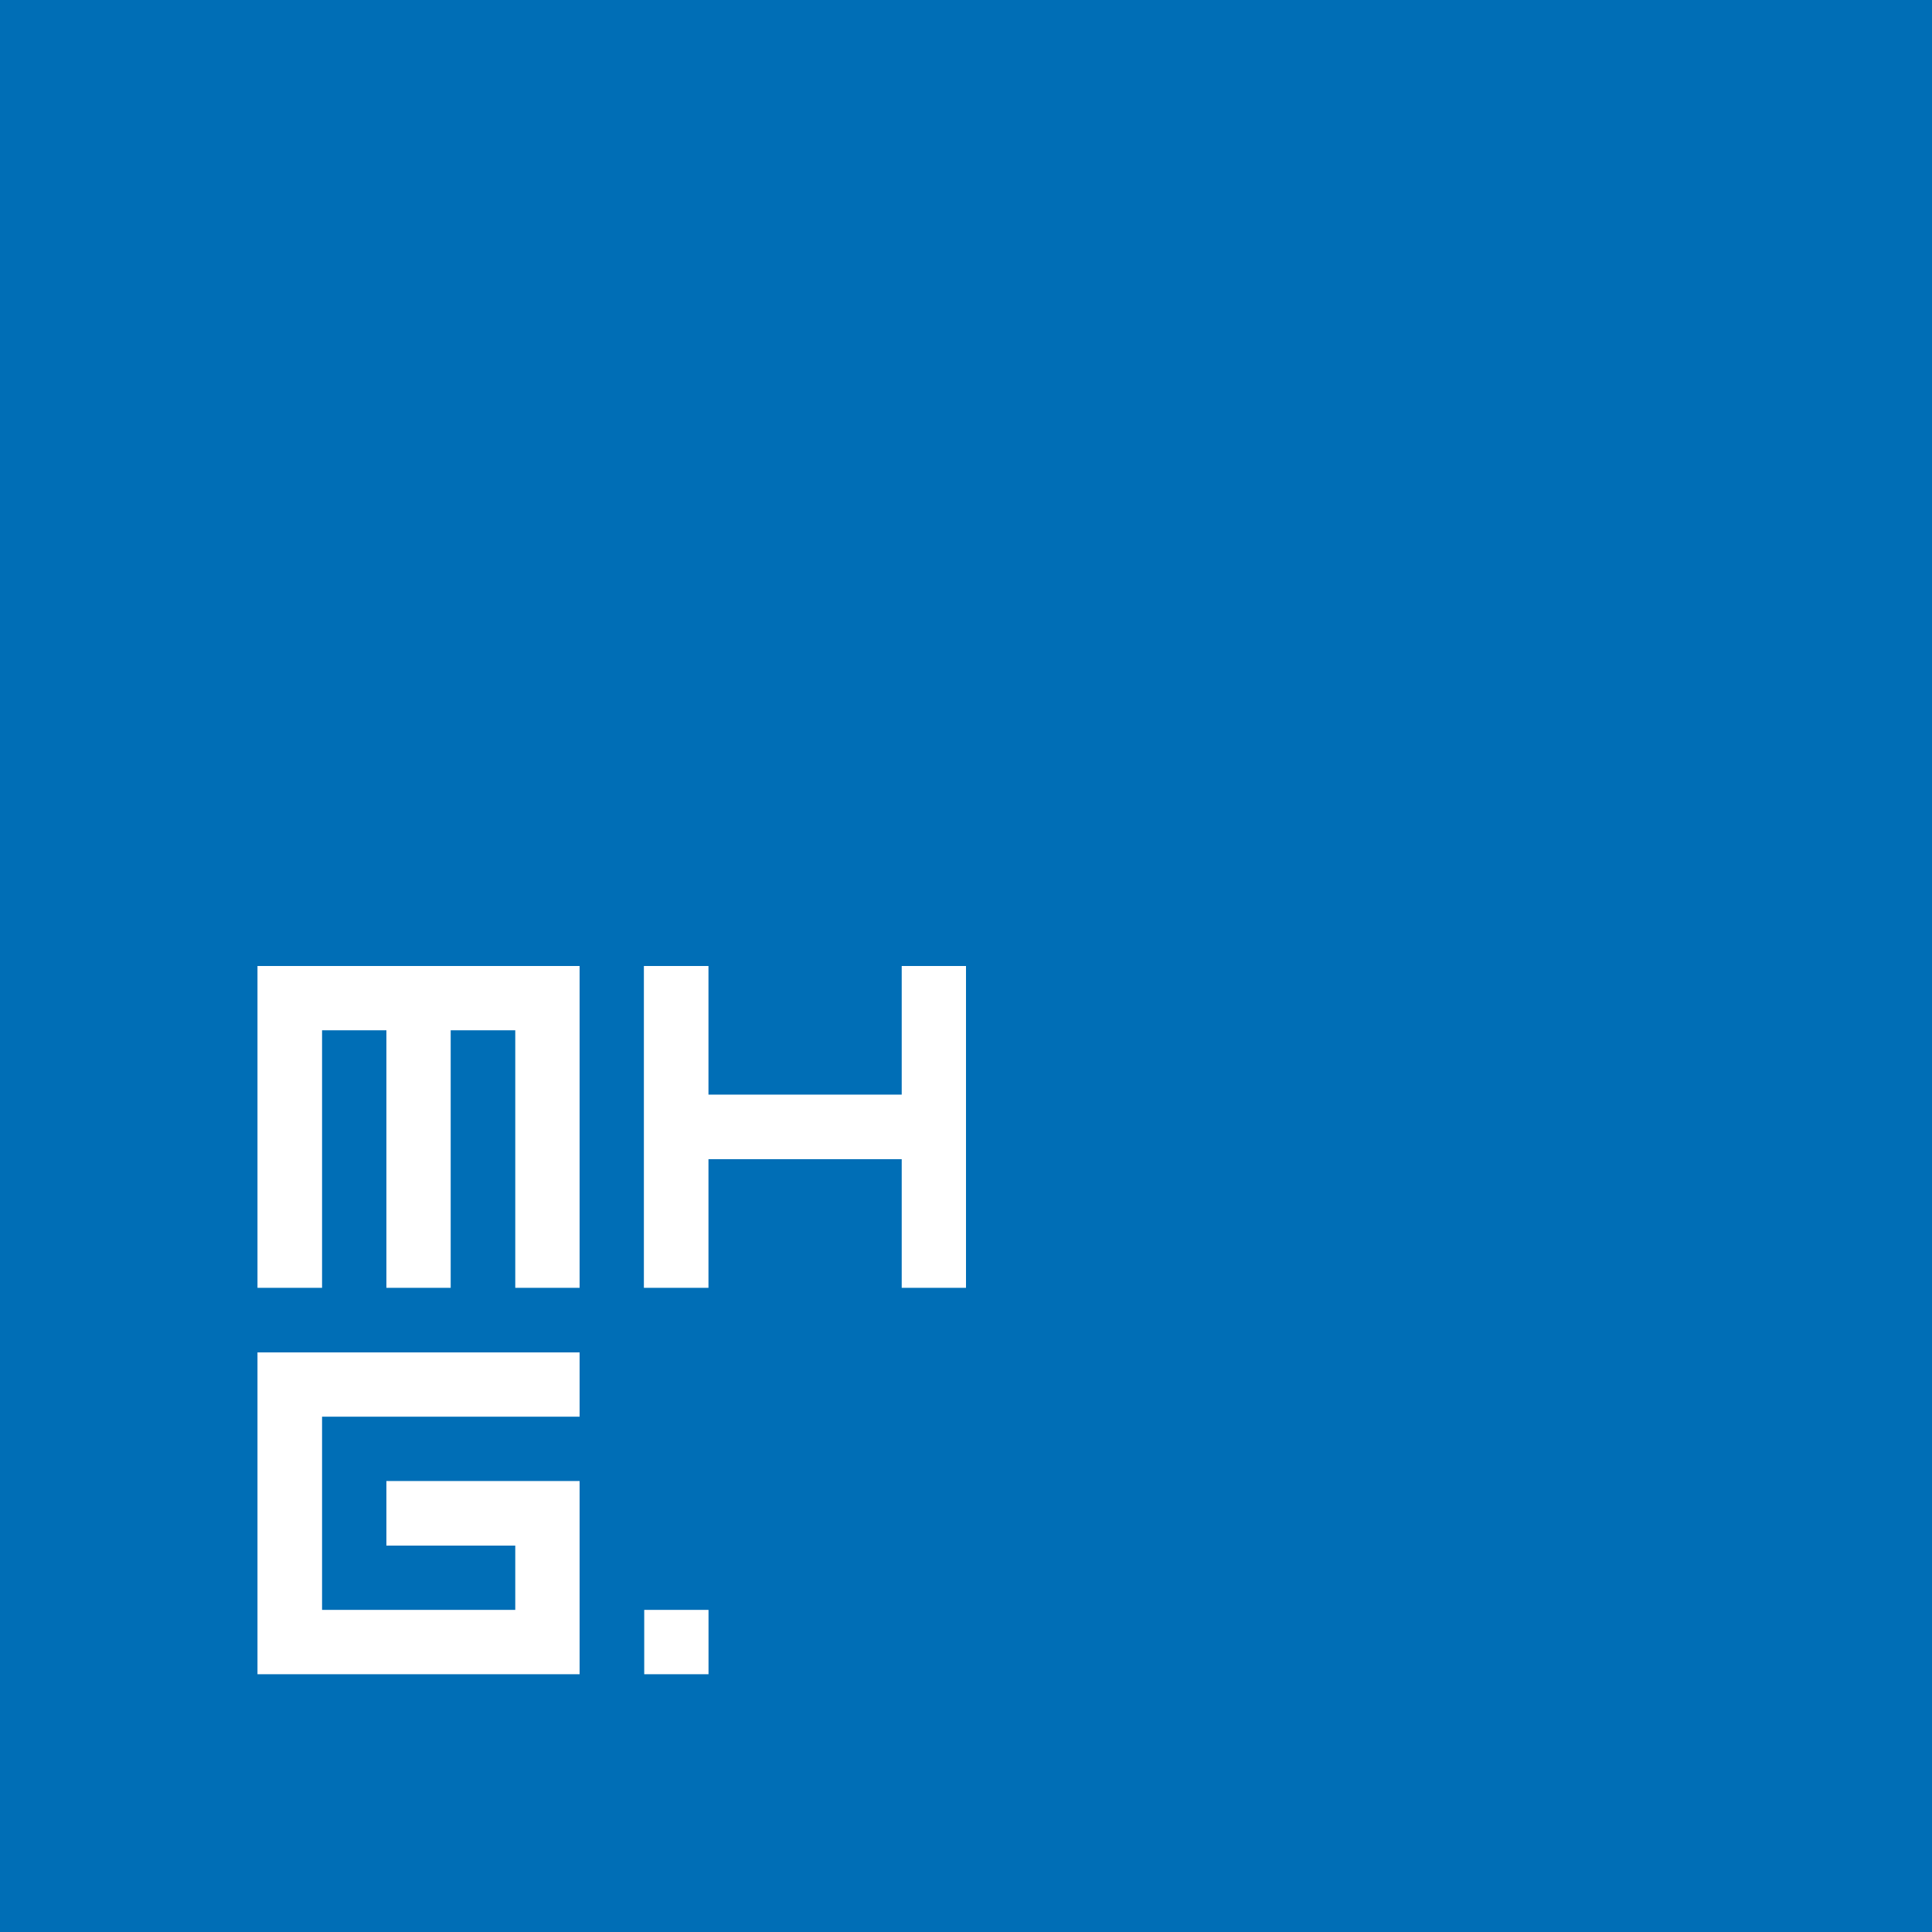 <svg width="40" height="40" viewBox="0 0 40 40" fill="none" xmlns="http://www.w3.org/2000/svg">
<path d="M40 0H0V40H40V0Z" fill="#006EB6"/>
<path d="M18.669 20V22.663H14.668V20H13.331V26.663H14.668V24H18.669V26.663H20V20H18.669Z" fill="white"/>
<path d="M5.331 20V26.663H6.668V21.331H8V26.663H9.331V21.331H10.668V26.663H12V20H5.331Z" fill="white"/>
<path d="M6.668 29.331H12V28H5.331V34.663H12V30.663H8V32H10.668V33.331H6.668V29.331Z" fill="white"/>
<path d="M13.338 34.663H14.669V33.331H13.338V34.663Z" fill="white"/>
</svg>
